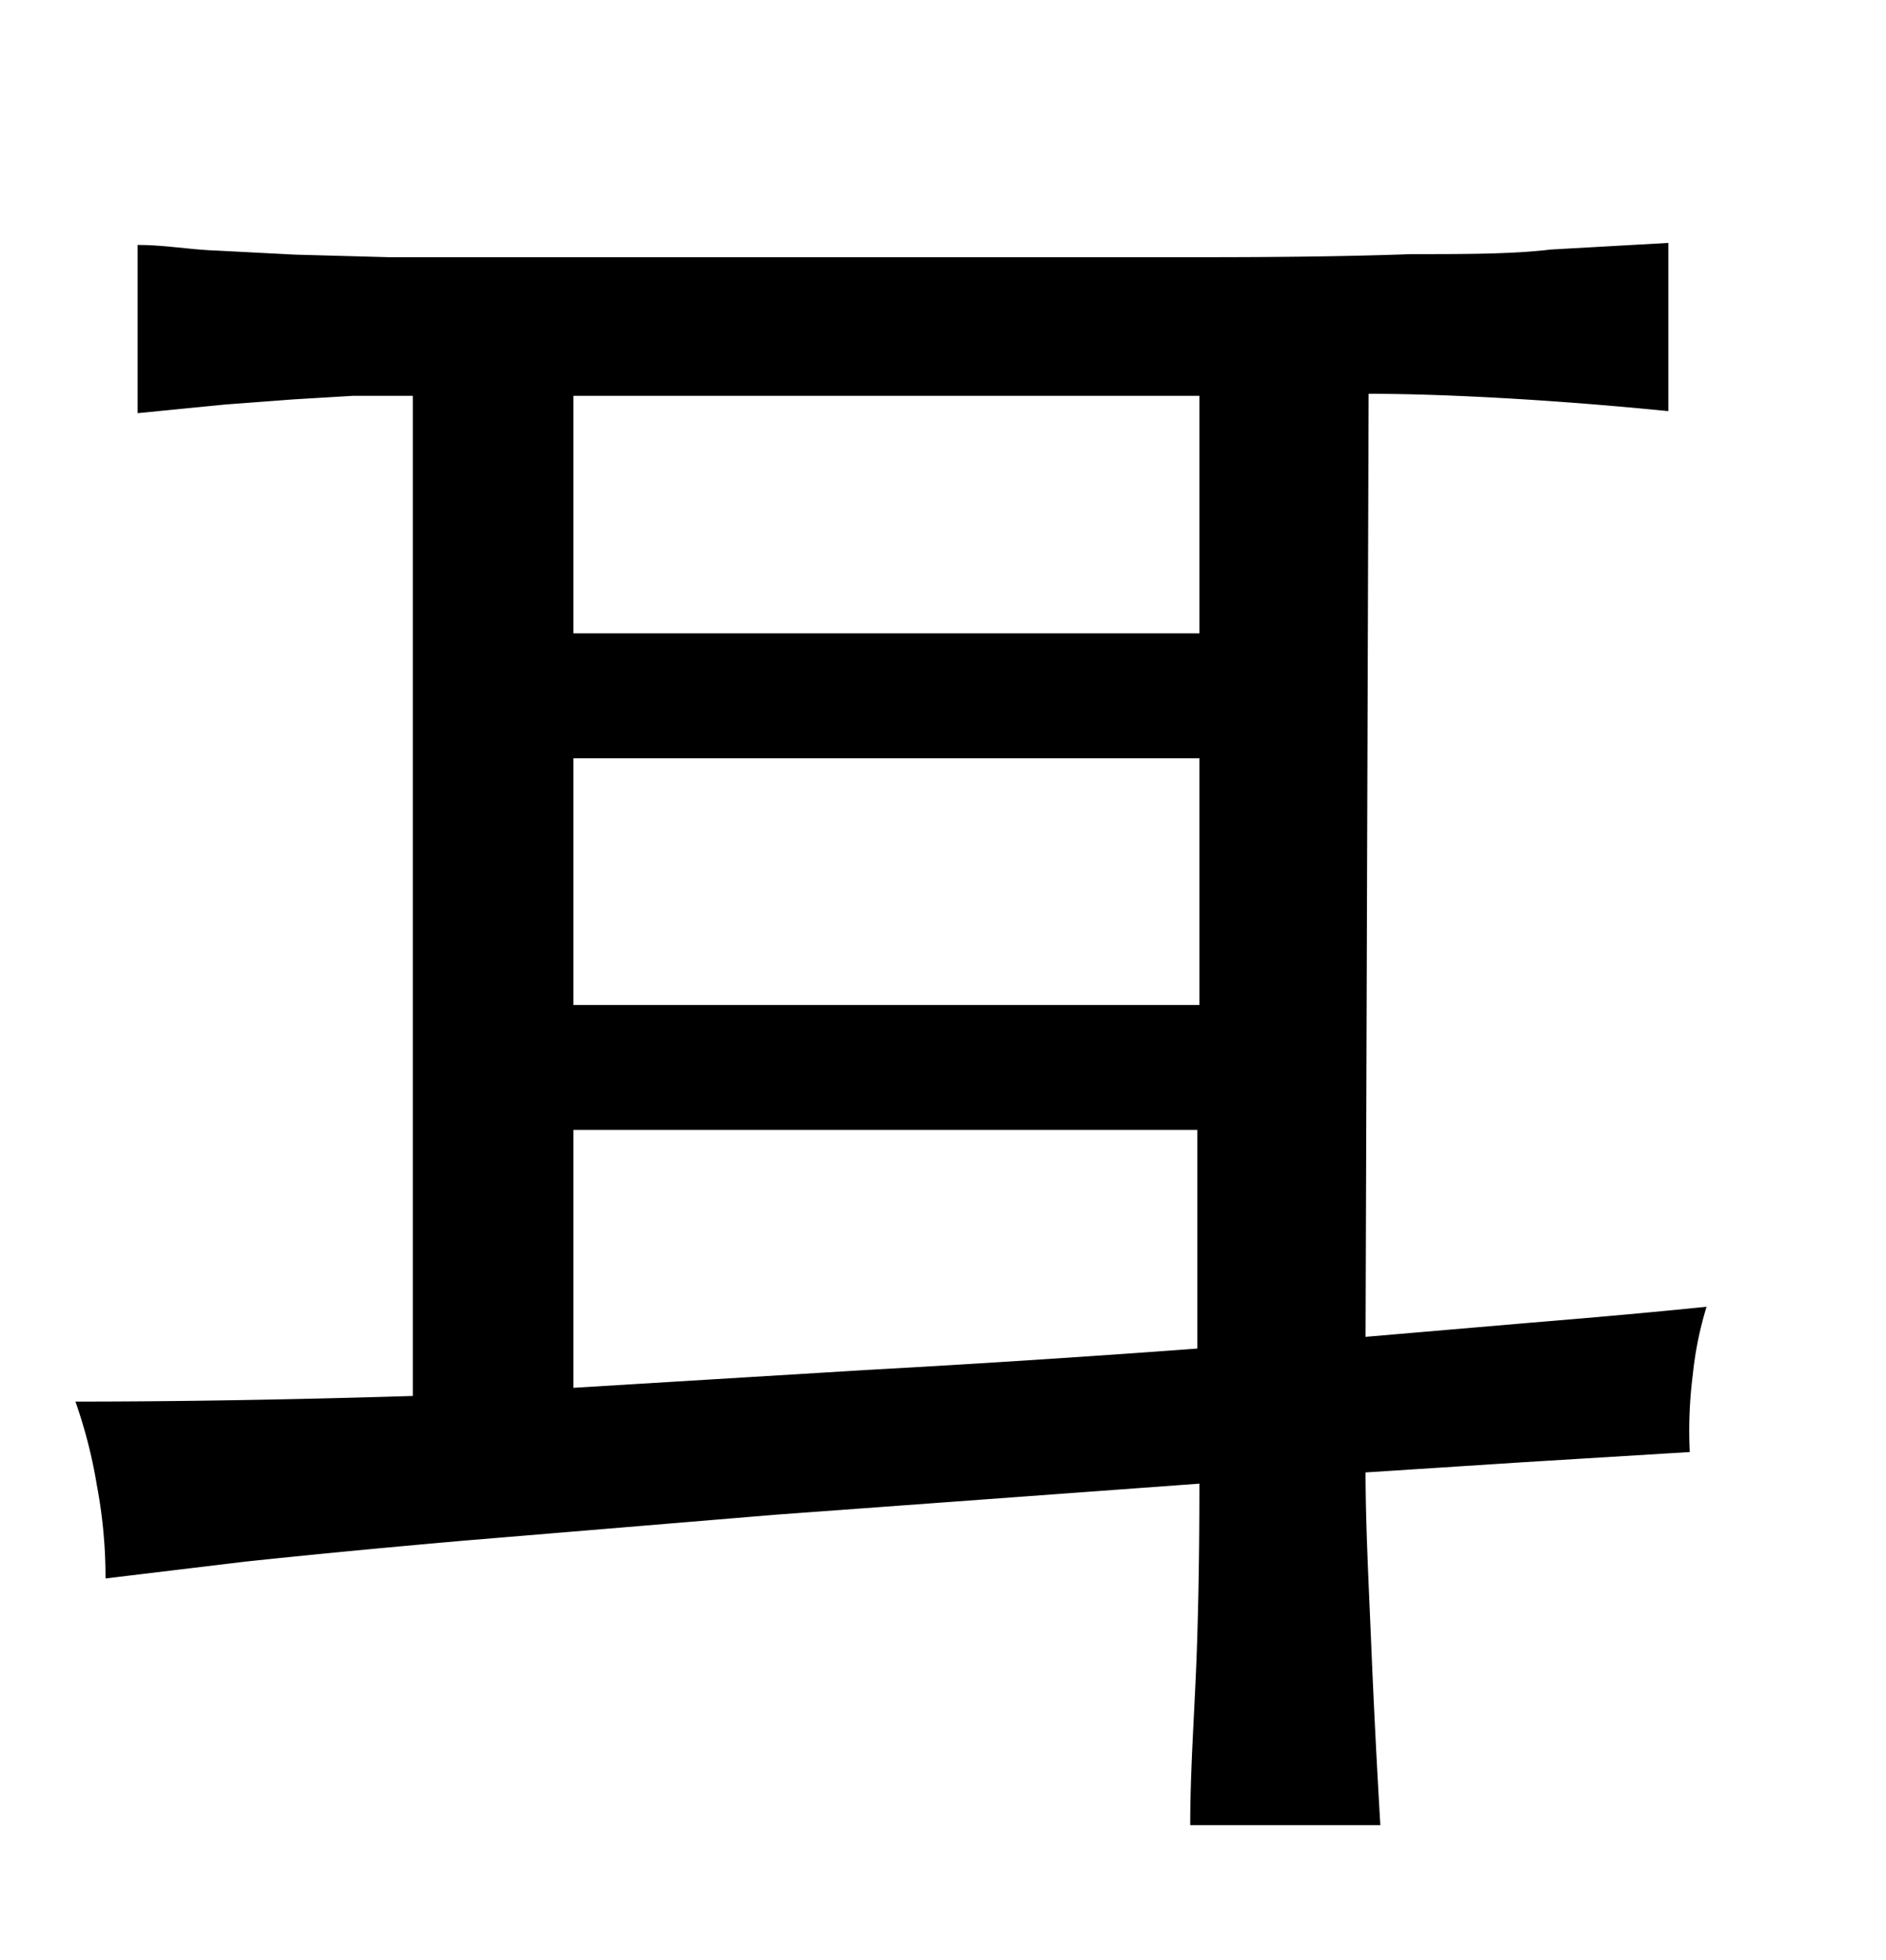 <svg xmlns="http://www.w3.org/2000/svg" width="0.51in" height="0.53in" viewBox="0 0 37 38"><title>Artboard 134</title><path d="M26.79,26l3.27-.28c1.1-.09,2.24-.19,3.42-.31a6.9,6.9,0,0,0-.27,1.33,8.67,8.67,0,0,0-.06,1.52l-3.27.2-3.09.2c0,1,.06,2.15.11,3.35s.11,2.39.18,3.57H23.35c0-1.13.09-2.28.13-3.44s.05-2.24.05-3.26l-8.32.61L9.08,30c-1.71.15-3.14.29-4.27.41l-2.74.33a9.74,9.74,0,0,0-.17-1.83,9.75,9.75,0,0,0-.42-1.64q3,0,6.62-.11V7.54c-.42,0-.81,0-1.18,0l-1.17.07-1.33.1L2.7,7.88V4.58c.54,0,1,.09,1.54.11l1.55.08,1.83.05,2.39,0,3.25,0h4.42l6,0q2.36,0,4-.06c1.07,0,2,0,2.74-.09l2.31-.13v3.3c-1.31-.13-2.42-.21-3.33-.26s-1.76-.08-2.55-.08ZM11.25,7.54V12.2H23.53V7.54Zm12.28,7.11H11.25v4.84H23.53ZM11.25,27,17,26.65c2-.11,4.2-.25,6.49-.42V21.94H11.25Z"/></svg>